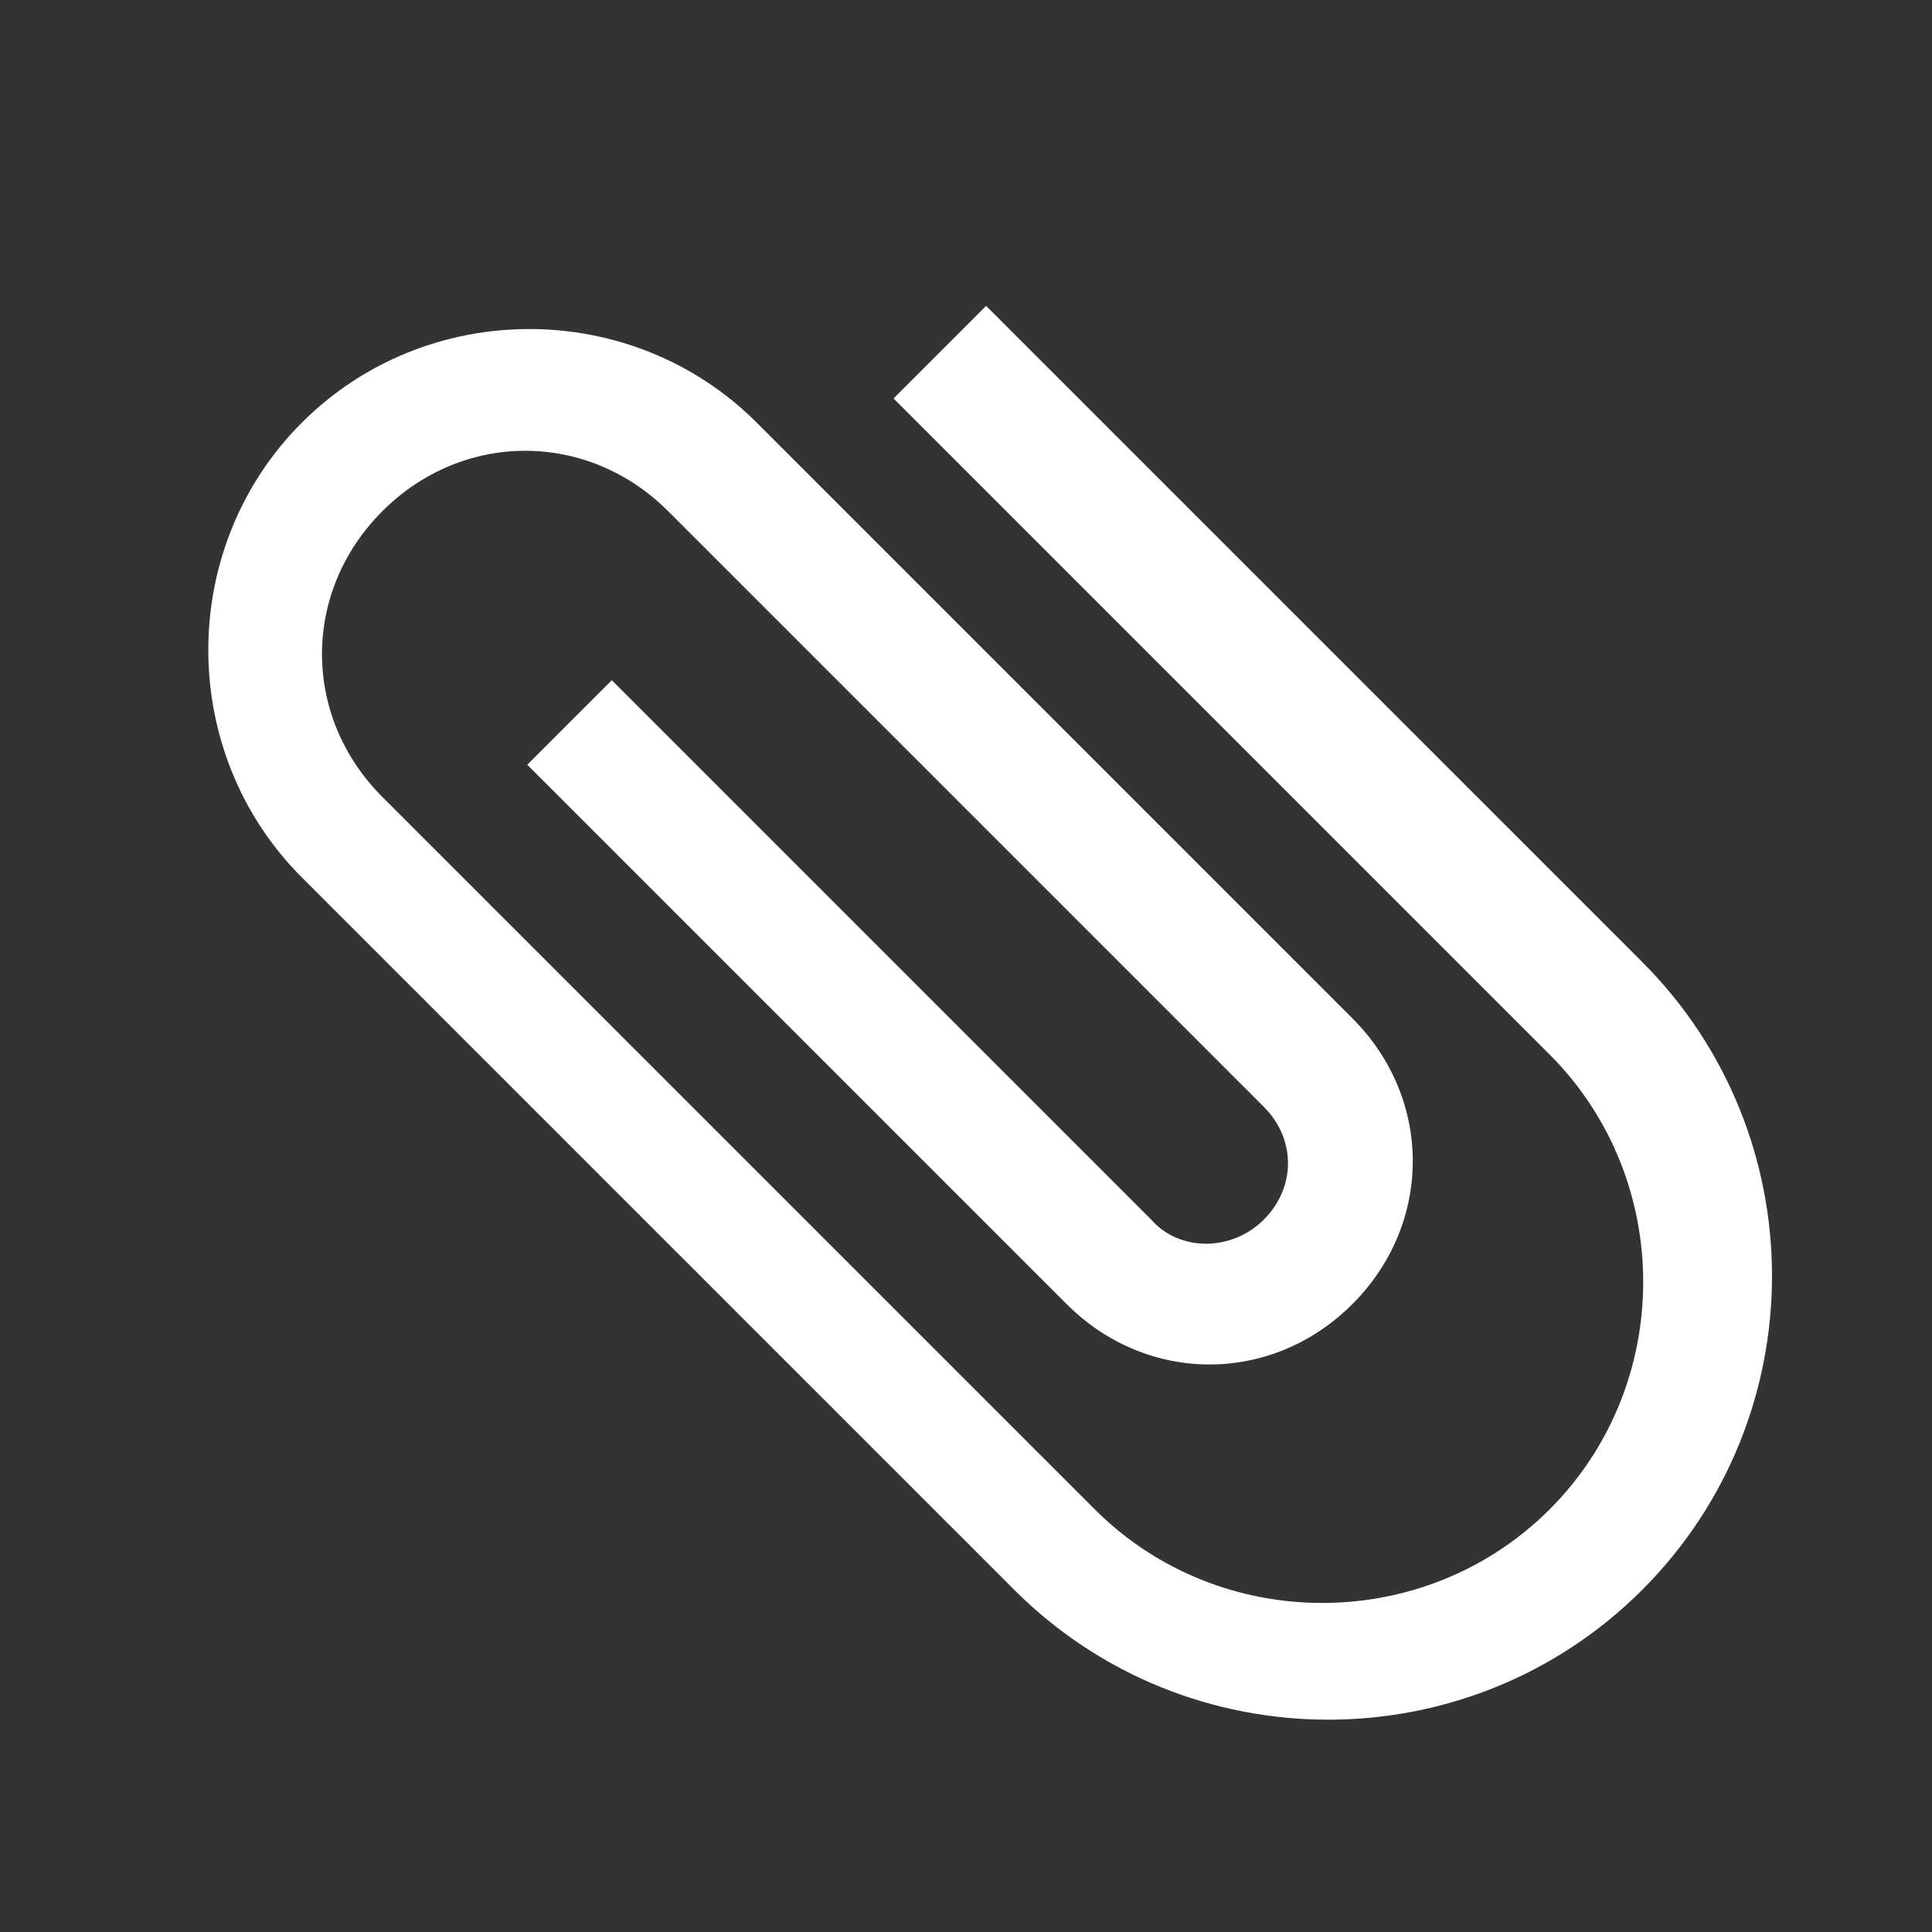 <?xml version="1.0" encoding="utf-8"?>
<!-- Generator: Adobe Illustrator 18.1.0, SVG Export Plug-In . SVG Version: 6.00 Build 0)  -->
<!DOCTYPE svg PUBLIC "-//W3C//DTD SVG 1.1//EN" "http://www.w3.org/Graphics/SVG/1.1/DTD/svg11.dtd">
<svg version="1.1" id="Layer_1" xmlns="http://www.w3.org/2000/svg" xmlns:xlink="http://www.w3.org/1999/xlink" x="0px" y="0px"
	 viewBox="-350 644 48 48" enable-background="new -350 644 48 48" xml:space="preserve">
<rect x="-350" y="644" width="48" height="48" fill="#333333" stroke="none"/>
<path fill="#ffffff" d="M-327.8,653.9l16.3,16.3c3.1,3.1,3.1,8.2,0,11.3c-3.1,3.1-8.2,3.1-11.3,0l-17.7-17.7c-2-2-2-5.1,0-7.1
	c2-2,5.1-2,7.1,0l14.8,14.8c0.8,0.8,0.8,2,0,2.8c-0.8,0.8-2.1,0.8-2.8,0l-13.4-13.4l-2.1,2.1l13.4,13.4c2,2,5.1,2,7.1,0
	c2-2,2-5.1,0-7.1l-14.8-14.8c-3.1-3.1-8.2-3.1-11.3,0c-3.1,3.1-3.1,8.2,0,11.3l17.7,17.7c4.3,4.3,11.3,4.3,15.6,0
	c4.3-4.3,4.3-11.3,0-15.6l-16.3-16.3L-327.8,653.9z"/>
<path fill="none" d="M-350,644h48v48h-48V644z"/>
</svg>

